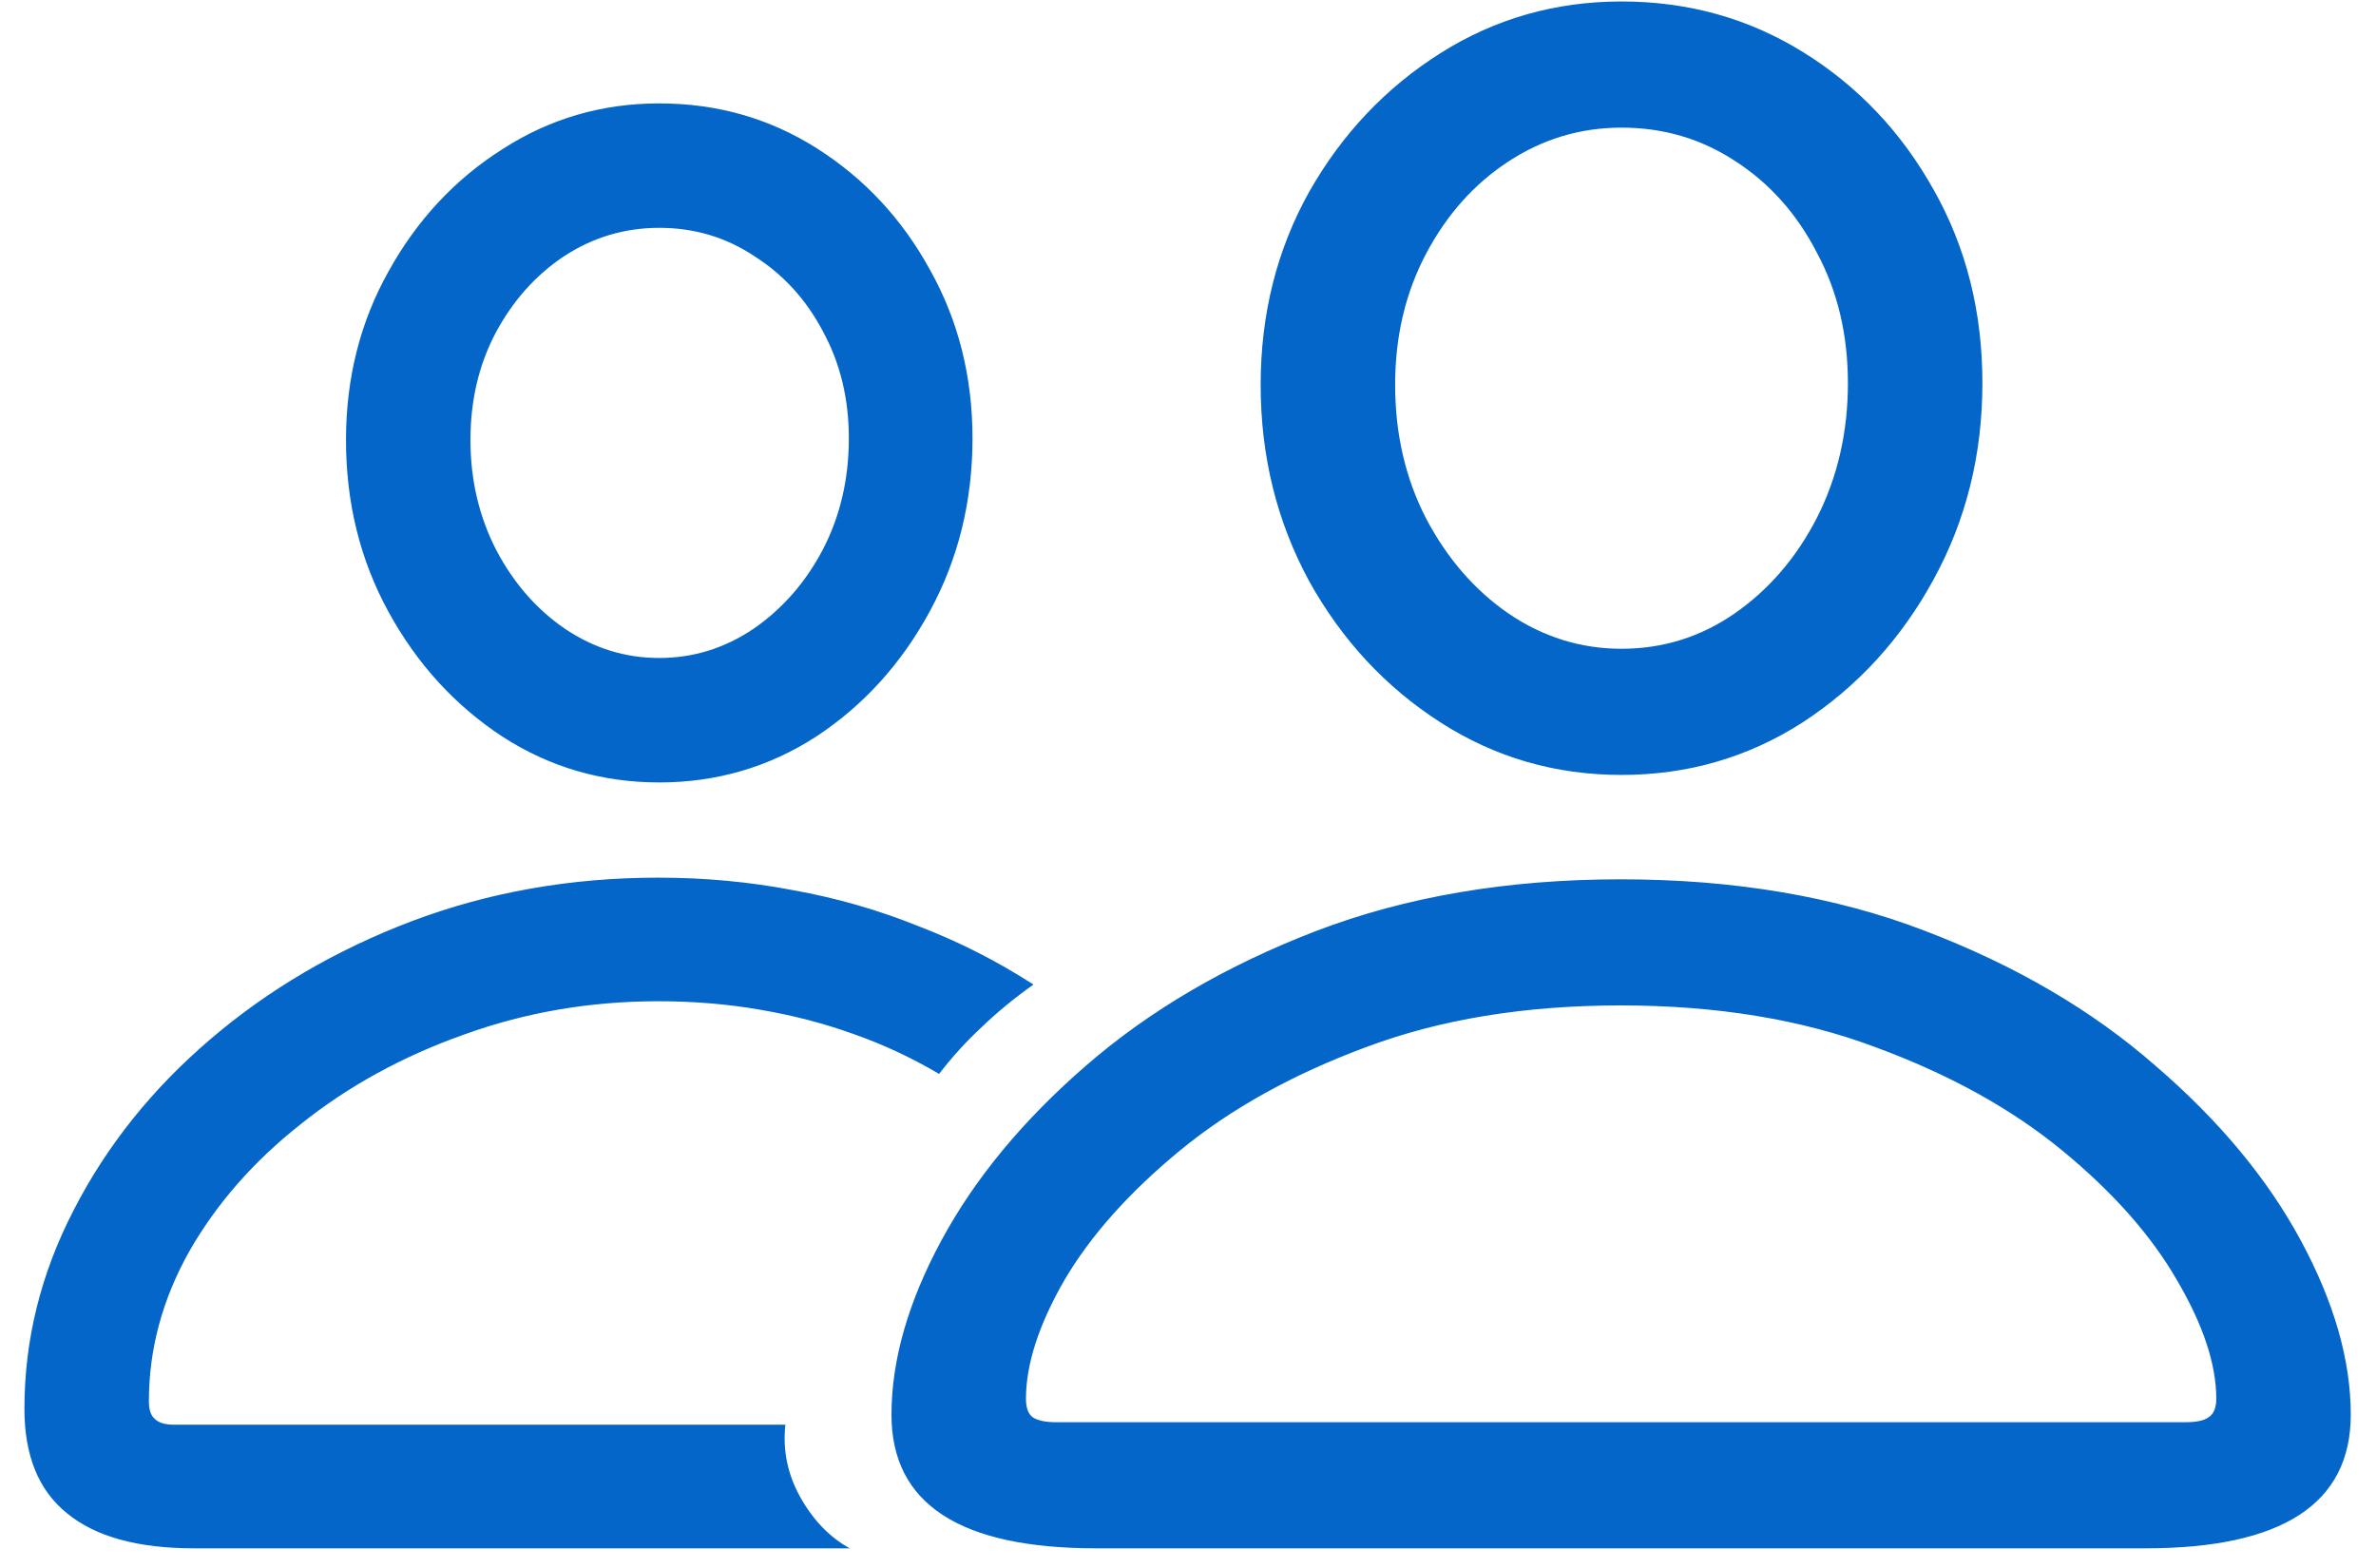 <svg width="50" height="33" viewBox="0 0 50 33" fill="none" xmlns="http://www.w3.org/2000/svg">
<path d="M23.066 32.586C20.195 32.586 18.76 31.648 18.76 29.773C18.76 28.625 19.111 27.4 19.814 26.1C20.518 24.799 21.531 23.574 22.855 22.426C24.191 21.266 25.803 20.322 27.689 19.596C29.588 18.869 31.727 18.506 34.105 18.506C36.496 18.506 38.635 18.869 40.522 19.596C42.42 20.322 44.031 21.266 45.355 22.426C46.691 23.574 47.711 24.799 48.414 26.1C49.117 27.4 49.469 28.625 49.469 29.773C49.469 31.648 48.027 32.586 45.145 32.586H23.066ZM22.223 29.932H45.988C46.223 29.932 46.387 29.896 46.48 29.826C46.586 29.756 46.639 29.627 46.639 29.439C46.639 28.713 46.363 27.881 45.812 26.943C45.273 26.006 44.471 25.098 43.404 24.219C42.338 23.34 41.025 22.613 39.467 22.039C37.908 21.453 36.121 21.16 34.105 21.16C32.09 21.16 30.303 21.453 28.744 22.039C27.197 22.613 25.891 23.34 24.824 24.219C23.758 25.098 22.949 26.006 22.398 26.943C21.859 27.881 21.59 28.713 21.59 29.439C21.59 29.627 21.637 29.756 21.73 29.826C21.836 29.896 22 29.932 22.223 29.932ZM34.123 16.309C32.728 16.309 31.457 15.94 30.309 15.201C29.16 14.463 28.24 13.473 27.549 12.23C26.869 10.977 26.529 9.6 26.529 8.1C26.529 6.611 26.869 5.258 27.549 4.039C28.24 2.82 29.16 1.848 30.309 1.121C31.457 0.395 32.728 0.031 34.123 0.031C35.529 0.031 36.807 0.389 37.955 1.104C39.103 1.818 40.018 2.785 40.697 4.004C41.377 5.211 41.717 6.564 41.717 8.064C41.717 9.576 41.371 10.959 40.68 12.213C40 13.455 39.086 14.451 37.938 15.201C36.789 15.94 35.518 16.309 34.123 16.309ZM34.123 13.654C34.99 13.654 35.781 13.408 36.496 12.916C37.223 12.412 37.803 11.738 38.236 10.895C38.67 10.039 38.887 9.096 38.887 8.064C38.887 7.045 38.67 6.131 38.236 5.322C37.815 4.502 37.24 3.857 36.514 3.389C35.799 2.92 35.002 2.686 34.123 2.686C33.256 2.686 32.459 2.926 31.732 3.406C31.018 3.875 30.443 4.52 30.01 5.34C29.576 6.16 29.359 7.08 29.359 8.1C29.359 9.131 29.576 10.068 30.01 10.912C30.455 11.756 31.035 12.424 31.75 12.916C32.477 13.408 33.268 13.654 34.123 13.654ZM4.082 32.586C2.898 32.586 2.008 32.34 1.41 31.848C0.812 31.367 0.514 30.635 0.514 29.65C0.514 28.197 0.859 26.803 1.551 25.467C2.242 24.119 3.197 22.924 4.416 21.881C5.646 20.826 7.064 19.994 8.67 19.385C10.287 18.775 12.016 18.471 13.855 18.471C14.828 18.471 15.771 18.559 16.686 18.734C17.6 18.898 18.479 19.15 19.322 19.49C20.178 19.818 20.986 20.229 21.748 20.721C21.35 21.002 20.986 21.301 20.658 21.617C20.33 21.922 20.031 22.25 19.762 22.602C19.188 22.262 18.584 21.98 17.951 21.758C17.33 21.535 16.674 21.365 15.982 21.248C15.303 21.131 14.594 21.072 13.855 21.072C12.414 21.072 11.049 21.307 9.76 21.775C8.471 22.232 7.328 22.859 6.332 23.656C5.336 24.441 4.551 25.338 3.977 26.346C3.414 27.354 3.133 28.402 3.133 29.492C3.133 29.668 3.174 29.791 3.256 29.861C3.338 29.943 3.473 29.984 3.66 29.984H16.527C16.469 30.523 16.574 31.033 16.844 31.514C17.113 31.994 17.459 32.352 17.881 32.586H4.082ZM13.873 16.467C12.666 16.467 11.565 16.145 10.568 15.5C9.572 14.844 8.775 13.971 8.178 12.881C7.58 11.791 7.281 10.584 7.281 9.26C7.281 7.959 7.58 6.775 8.178 5.709C8.775 4.631 9.572 3.775 10.568 3.143C11.565 2.498 12.666 2.176 13.873 2.176C15.092 2.176 16.199 2.492 17.195 3.125C18.191 3.758 18.982 4.607 19.568 5.674C20.166 6.74 20.465 7.924 20.465 9.225C20.465 10.549 20.166 11.762 19.568 12.863C18.971 13.965 18.174 14.844 17.178 15.5C16.182 16.145 15.08 16.467 13.873 16.467ZM13.873 13.848C14.588 13.848 15.25 13.643 15.859 13.232C16.469 12.81 16.955 12.254 17.318 11.562C17.682 10.859 17.863 10.08 17.863 9.225C17.863 8.393 17.682 7.643 17.318 6.975C16.967 6.307 16.486 5.779 15.877 5.393C15.279 4.994 14.611 4.795 13.873 4.795C13.146 4.795 12.479 4.994 11.869 5.393C11.271 5.791 10.791 6.33 10.428 7.01C10.076 7.678 9.9 8.428 9.9 9.26C9.9 10.104 10.082 10.877 10.445 11.58C10.809 12.271 11.289 12.822 11.887 13.232C12.496 13.643 13.158 13.848 13.873 13.848Z" fill="#0366C8"/>
</svg>
